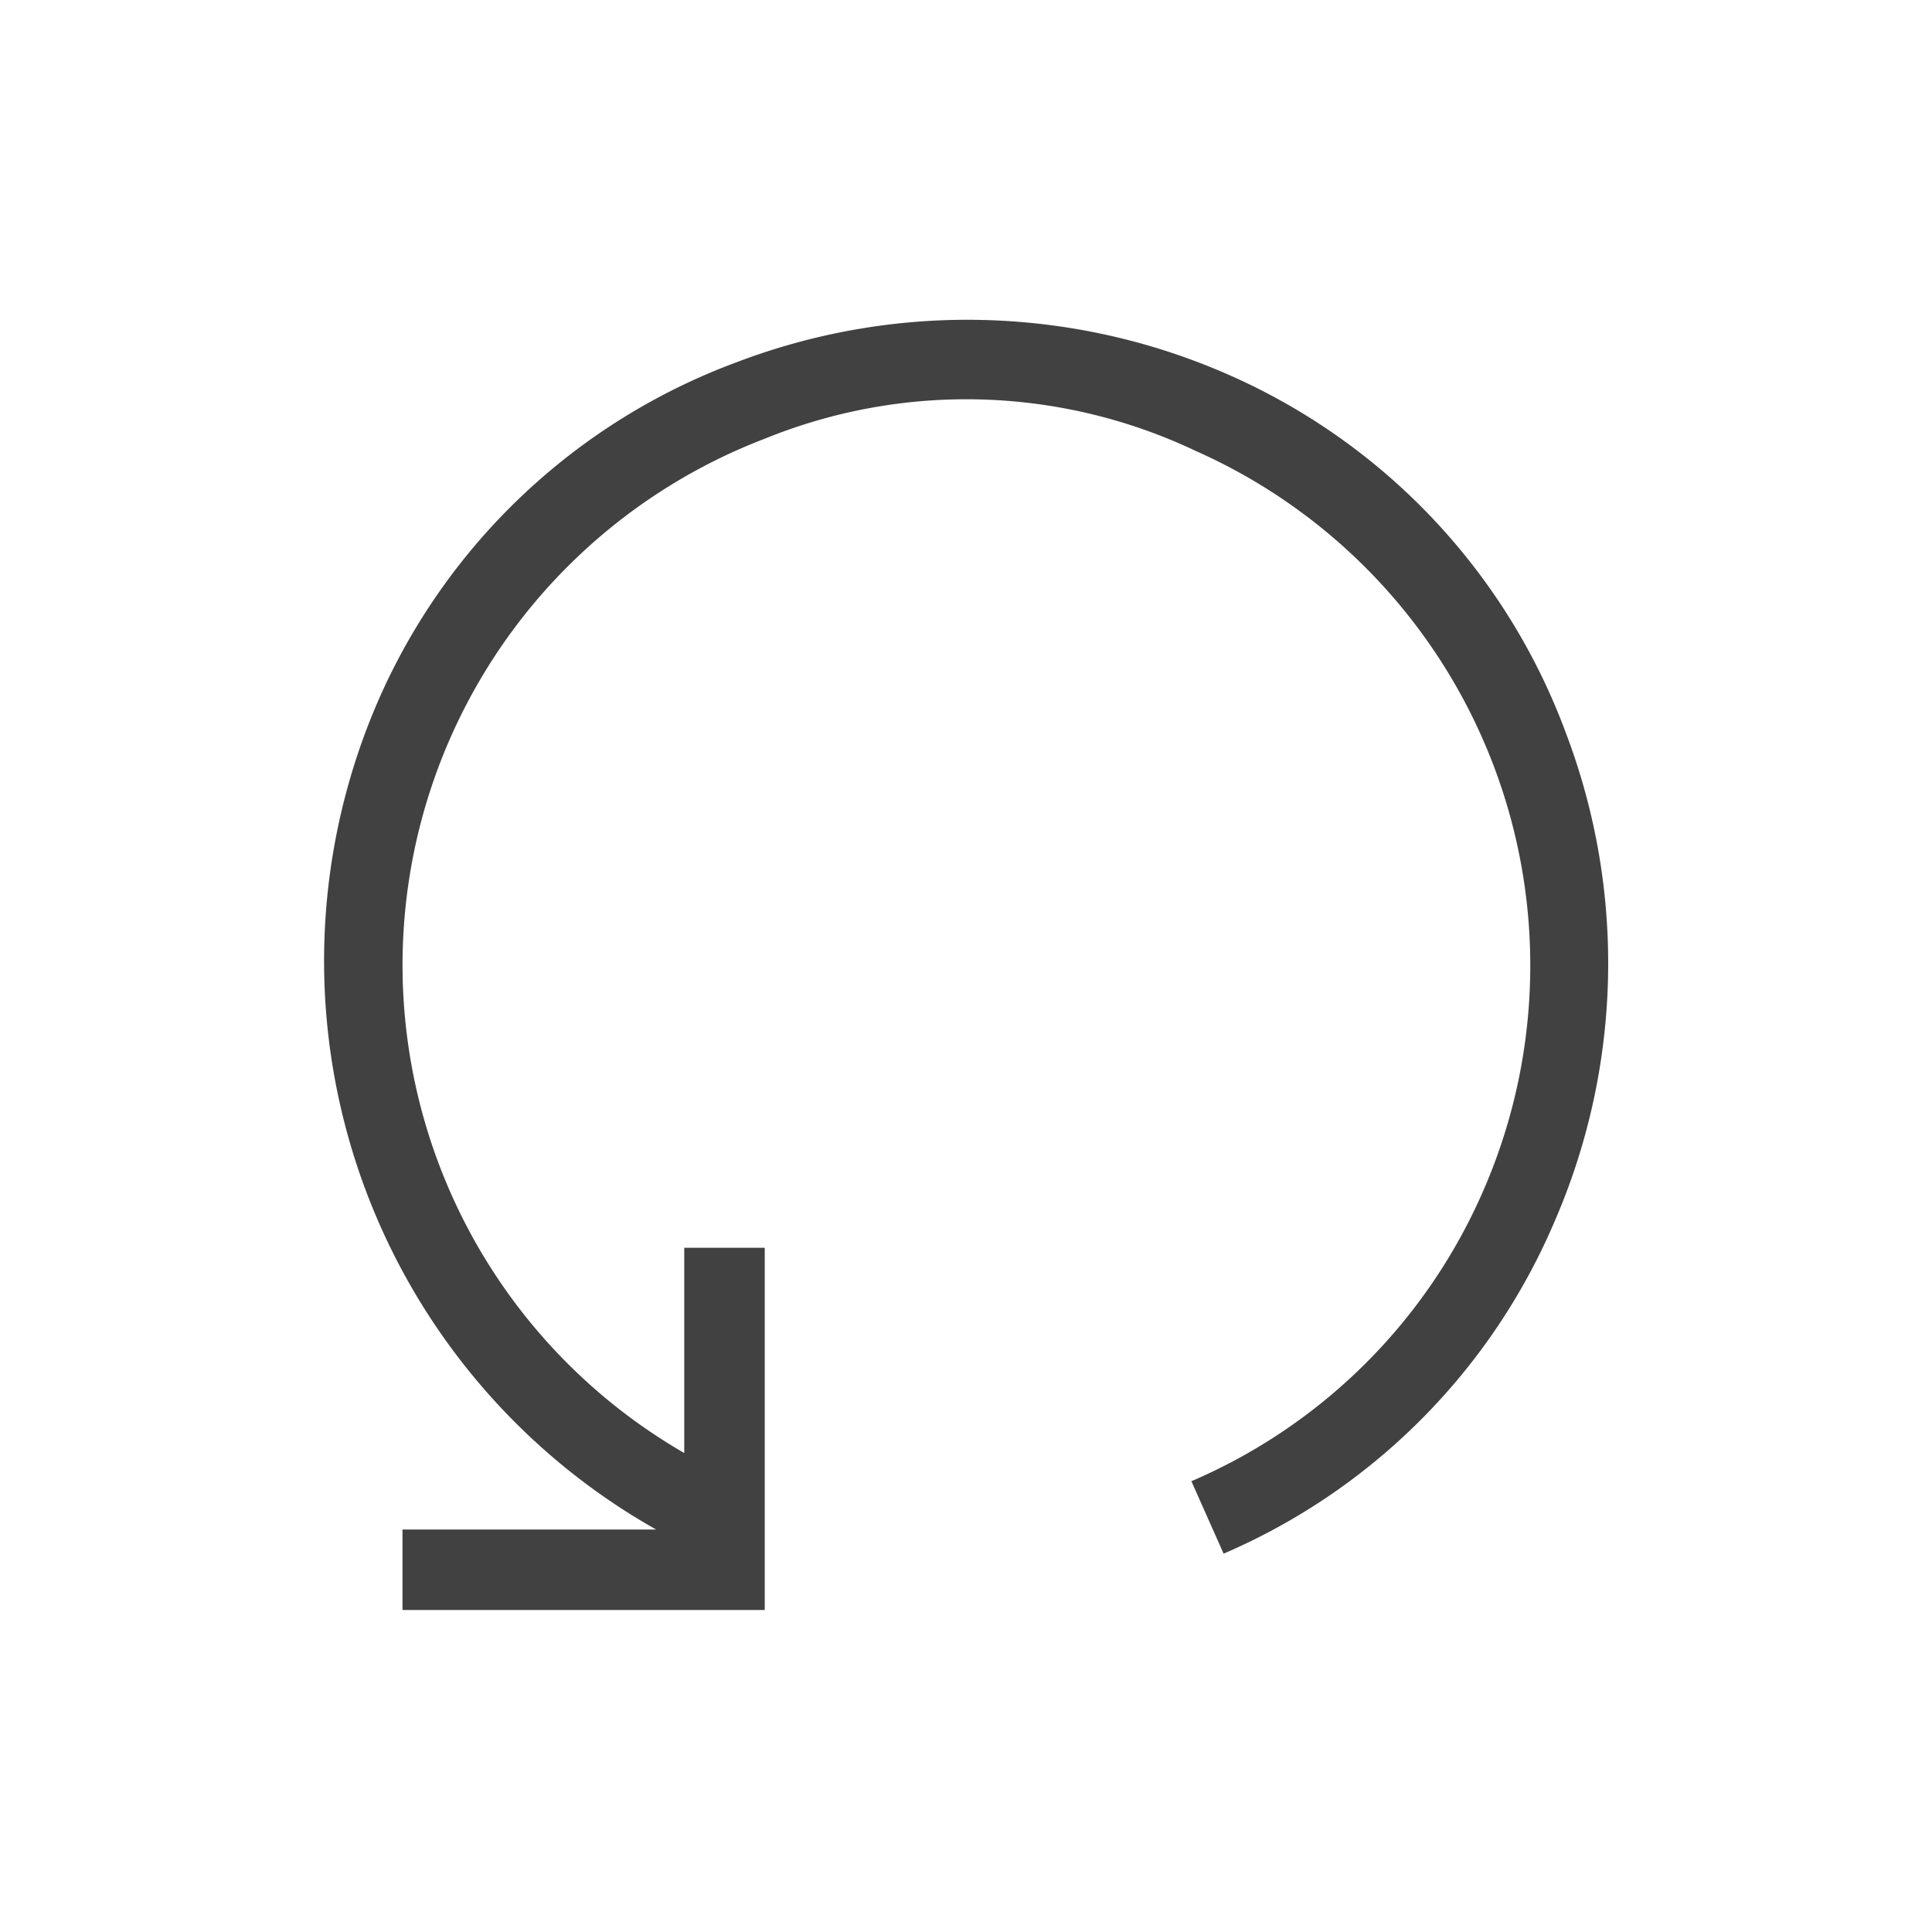 <svg xmlns="http://www.w3.org/2000/svg" width="48" height="48" viewBox="0 0 48 48">
  <g id="Reload-32" transform="translate(-887 -1428)">
    <rect id="Rectangle_1010" data-name="Rectangle 1010" width="48" height="48" transform="translate(887 1428)" fill="none"/>
    <g id="Reload_2_" transform="translate(10)">
      <rect id="Rectangle_1010_7_" width="48" height="48" transform="translate(877 1428)" fill="none"/>
      <g id="Symbol_108_1_3_" transform="translate(79)">
        <rect id="Rectangle_1010_6_" width="48" height="48" transform="translate(798 1428)" fill="none"/>
      </g>
    </g>
    <path id="Path_2070" data-name="Path 2070" d="M925.9,1446.2a15.642,15.642,0,0,0-8.4-8.9,16.107,16.107,0,0,0-12.2-.3,15.642,15.642,0,0,0-8.9,8.4,16.22,16.22,0,0,0,6.9,20.6H897v2h9v-9h-2v5.1a14,14,0,0,1,2-25.2,13.287,13.287,0,0,1,10.7.3,13.988,13.988,0,0,1,7.1,18.5,13.867,13.867,0,0,1-7.2,7.1l.8,1.8a15.651,15.651,0,0,0,8.2-8.2A16.107,16.107,0,0,0,925.9,1446.2Z" fill="#414141"/>
  </g>
</svg>
